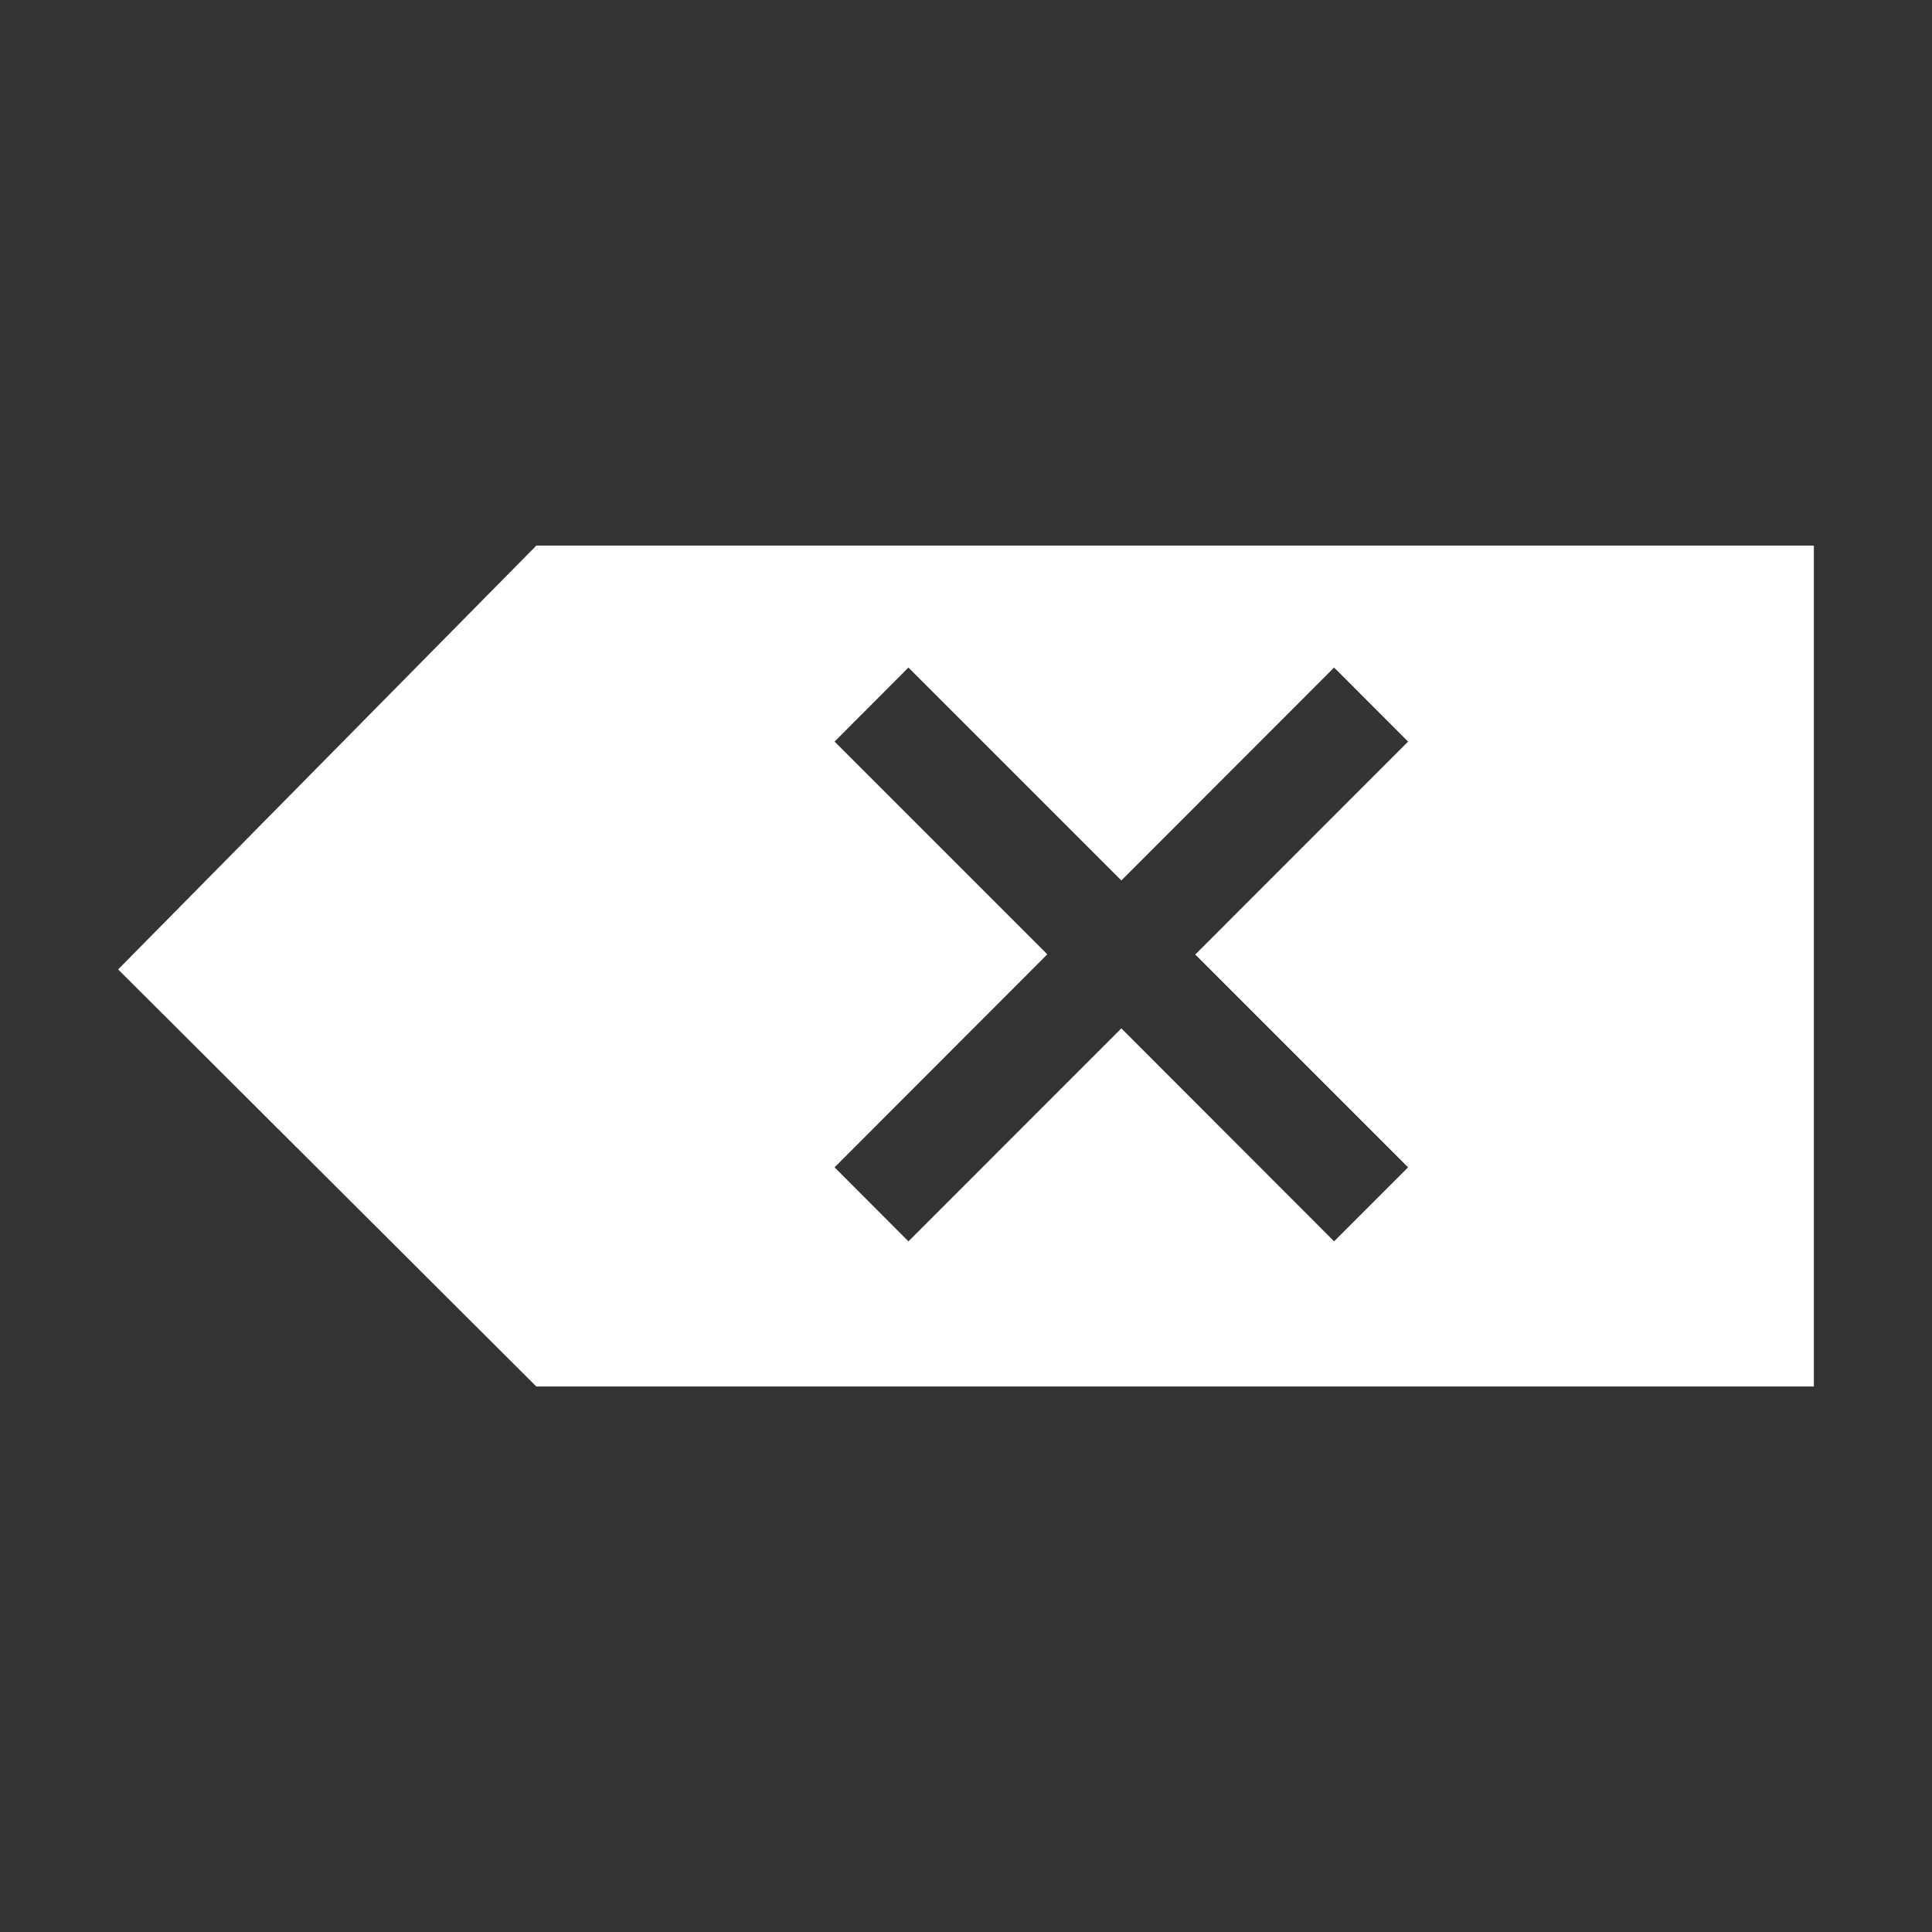 <?xml version="1.0" encoding="utf-8"?>
<!DOCTYPE svg PUBLIC "-//W3C//DTD SVG 1.1//EN" "http://www.w3.org/Graphics/SVG/1.1/DTD/svg11.dtd">
<svg version="1.1" xmlns="http://www.w3.org/2000/svg" xmlns:xlink="http://www.w3.org/1999/xlink" width="120"
	 height="120" xml:space="preserve">
<rect width="100%" height="100%" fill="#333333" stroke="none"/>
<g
     id="g12"
     transform="matrix(1.25,0,0,-1.25,0,120)">
<g transform='translate(66.29,34.32)' id='g1238'>
  <path style='fill:white;fill-opacity:1;fill-rule:nonzero;stroke:none' d='M 0,0 -10.57,10.58 -21.15,-0.002 -24.82,3.676 -14.25,14.26 -24.82,24.83 -21.15,28.51 -10.57,17.93 0,28.51 3.676,24.83 -6.898,14.25 3.676,3.676 0,0 z M -60.42,13.51 -39.64,-7.214 23.84,-7.214 23.84,34.57 -39.64,34.57 -60.42,13.51 z' id='path1240'/>
</g></g>
</svg>
